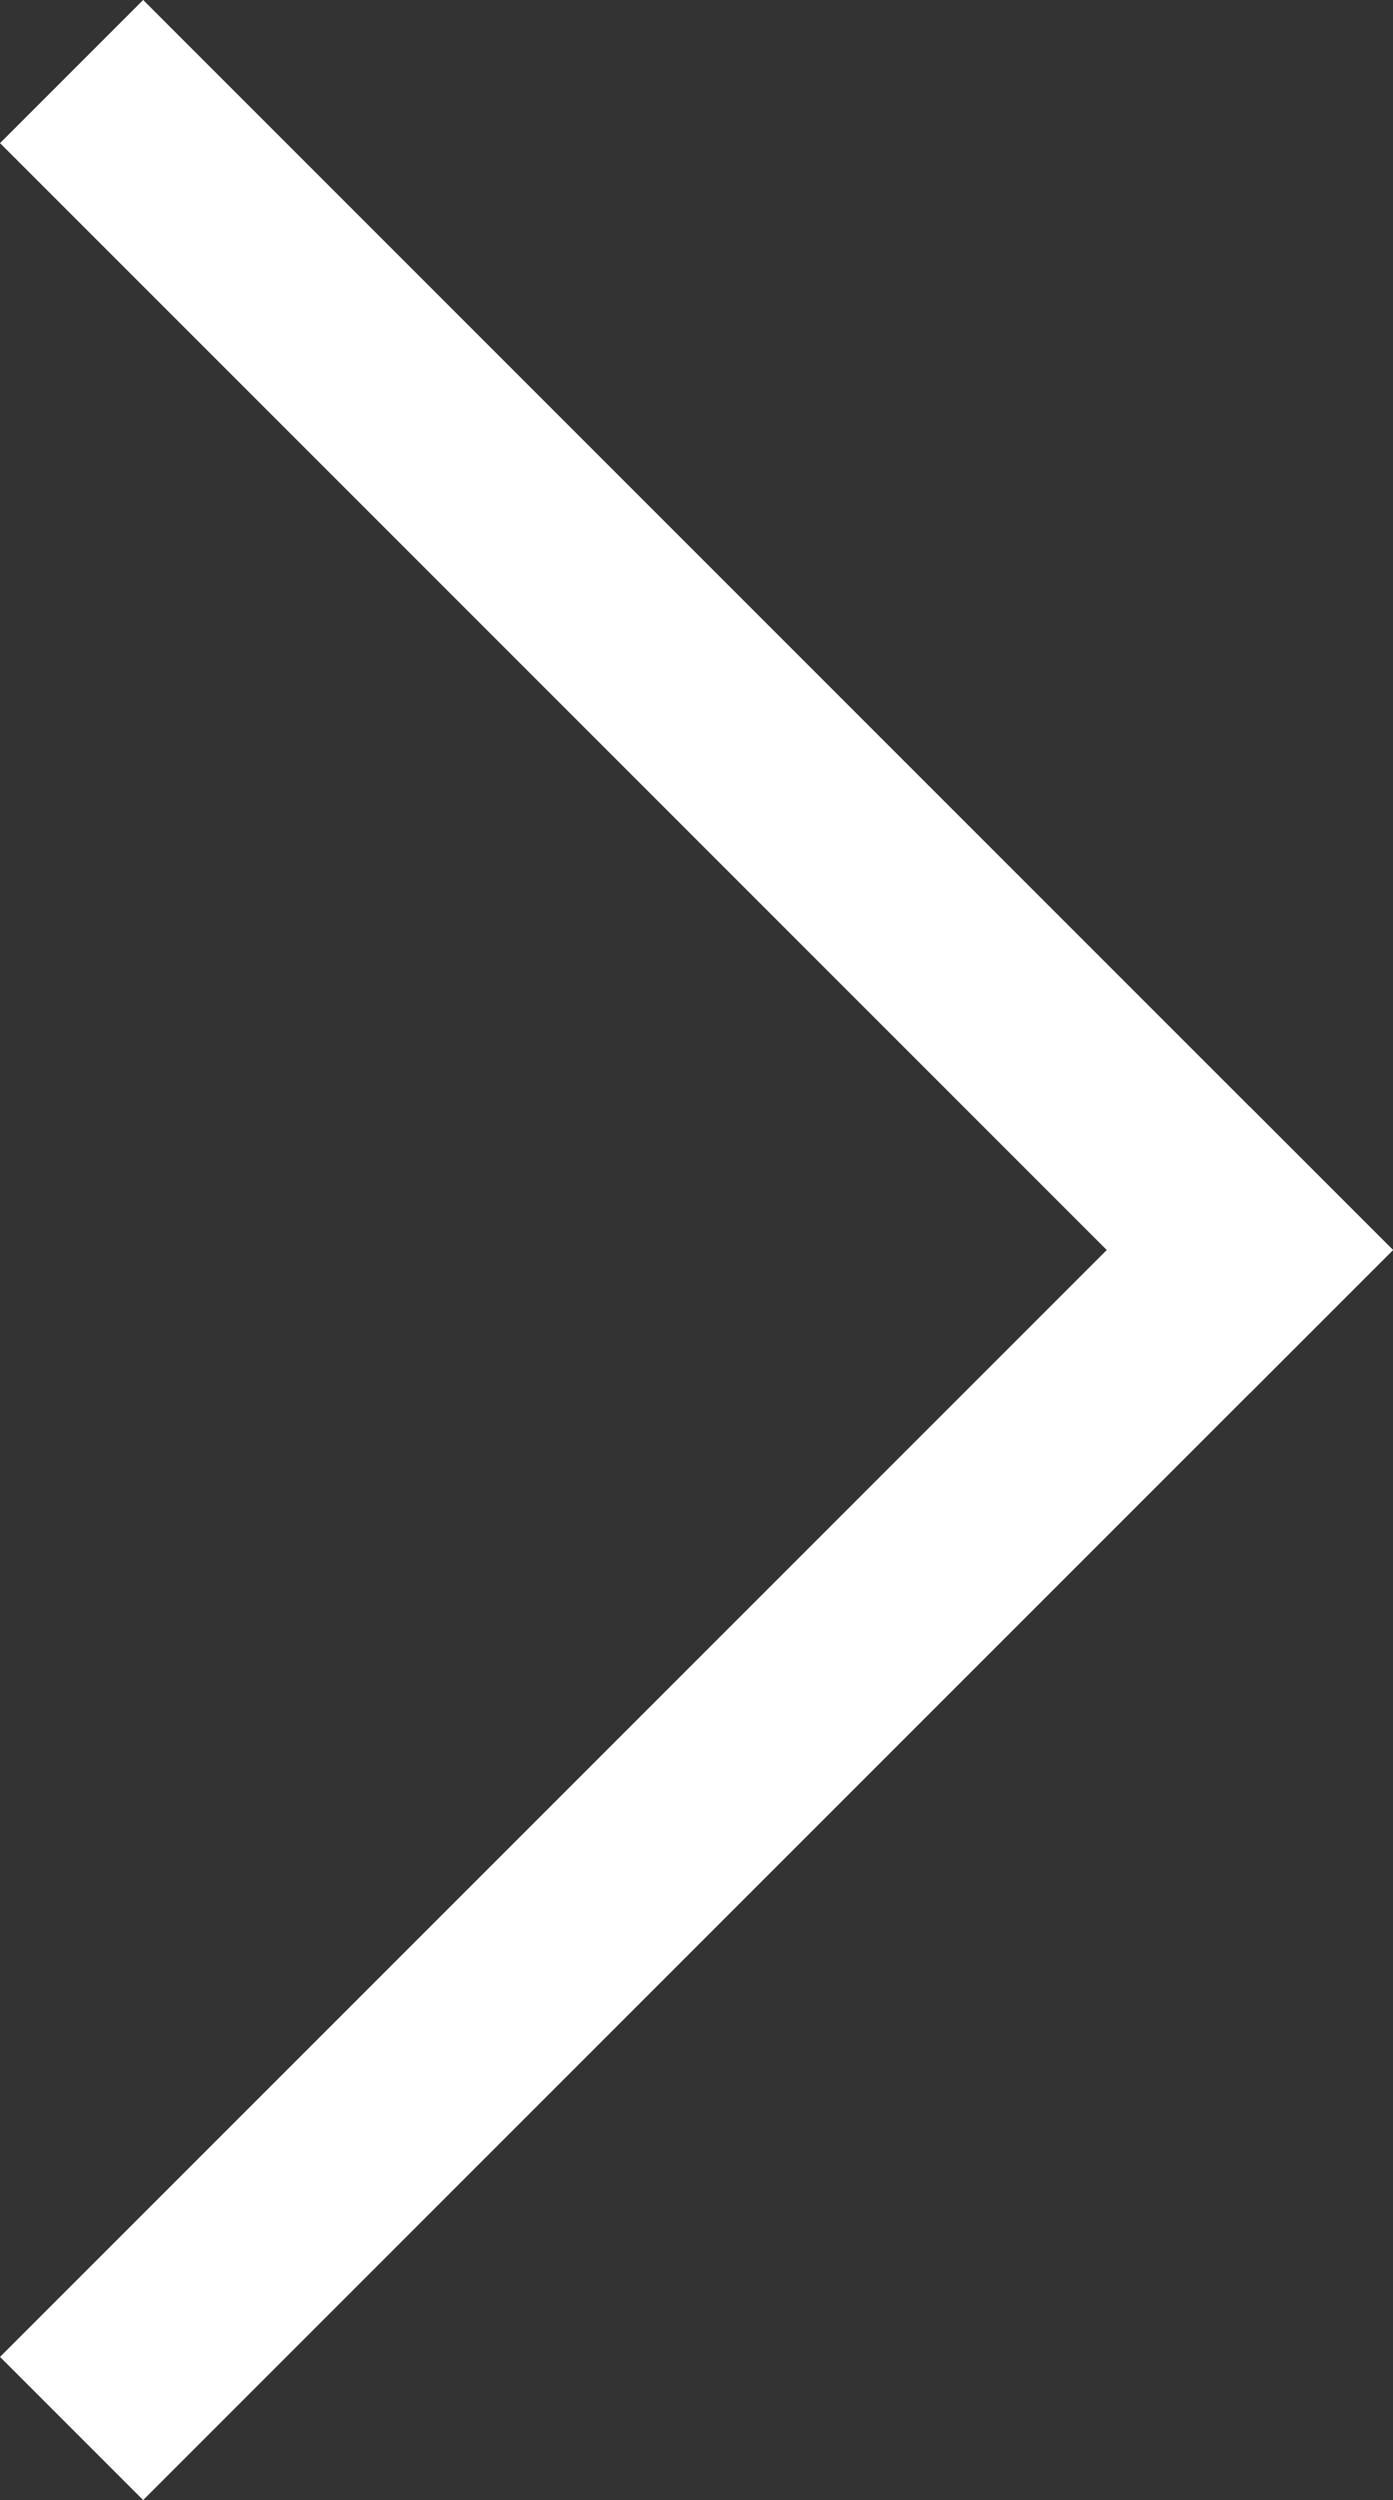 <svg xmlns="http://www.w3.org/2000/svg" width="13.765" height="24.701" viewBox="0 0 13.765 24.701">
  <rect x="0" y="0" width="13.765" height="24.701" fill="#333333" stroke="none"/>
  <g id="Group_1467" data-name="Group 1467" transform="translate(2915.478 -3108.518) rotate(45)">
    <line id="Line_5" data-name="Line 5" x2="15.466" transform="translate(138.5 4259.608)" fill="none" stroke="#fff" stroke-linecap="square" stroke-width="2"/>
    <line id="Line_6" data-name="Line 6" x2="15.466" transform="translate(153.966 4259.608) rotate(90)" fill="none" stroke="#fff" stroke-linecap="square" stroke-width="2"/>
  </g>
</svg>
